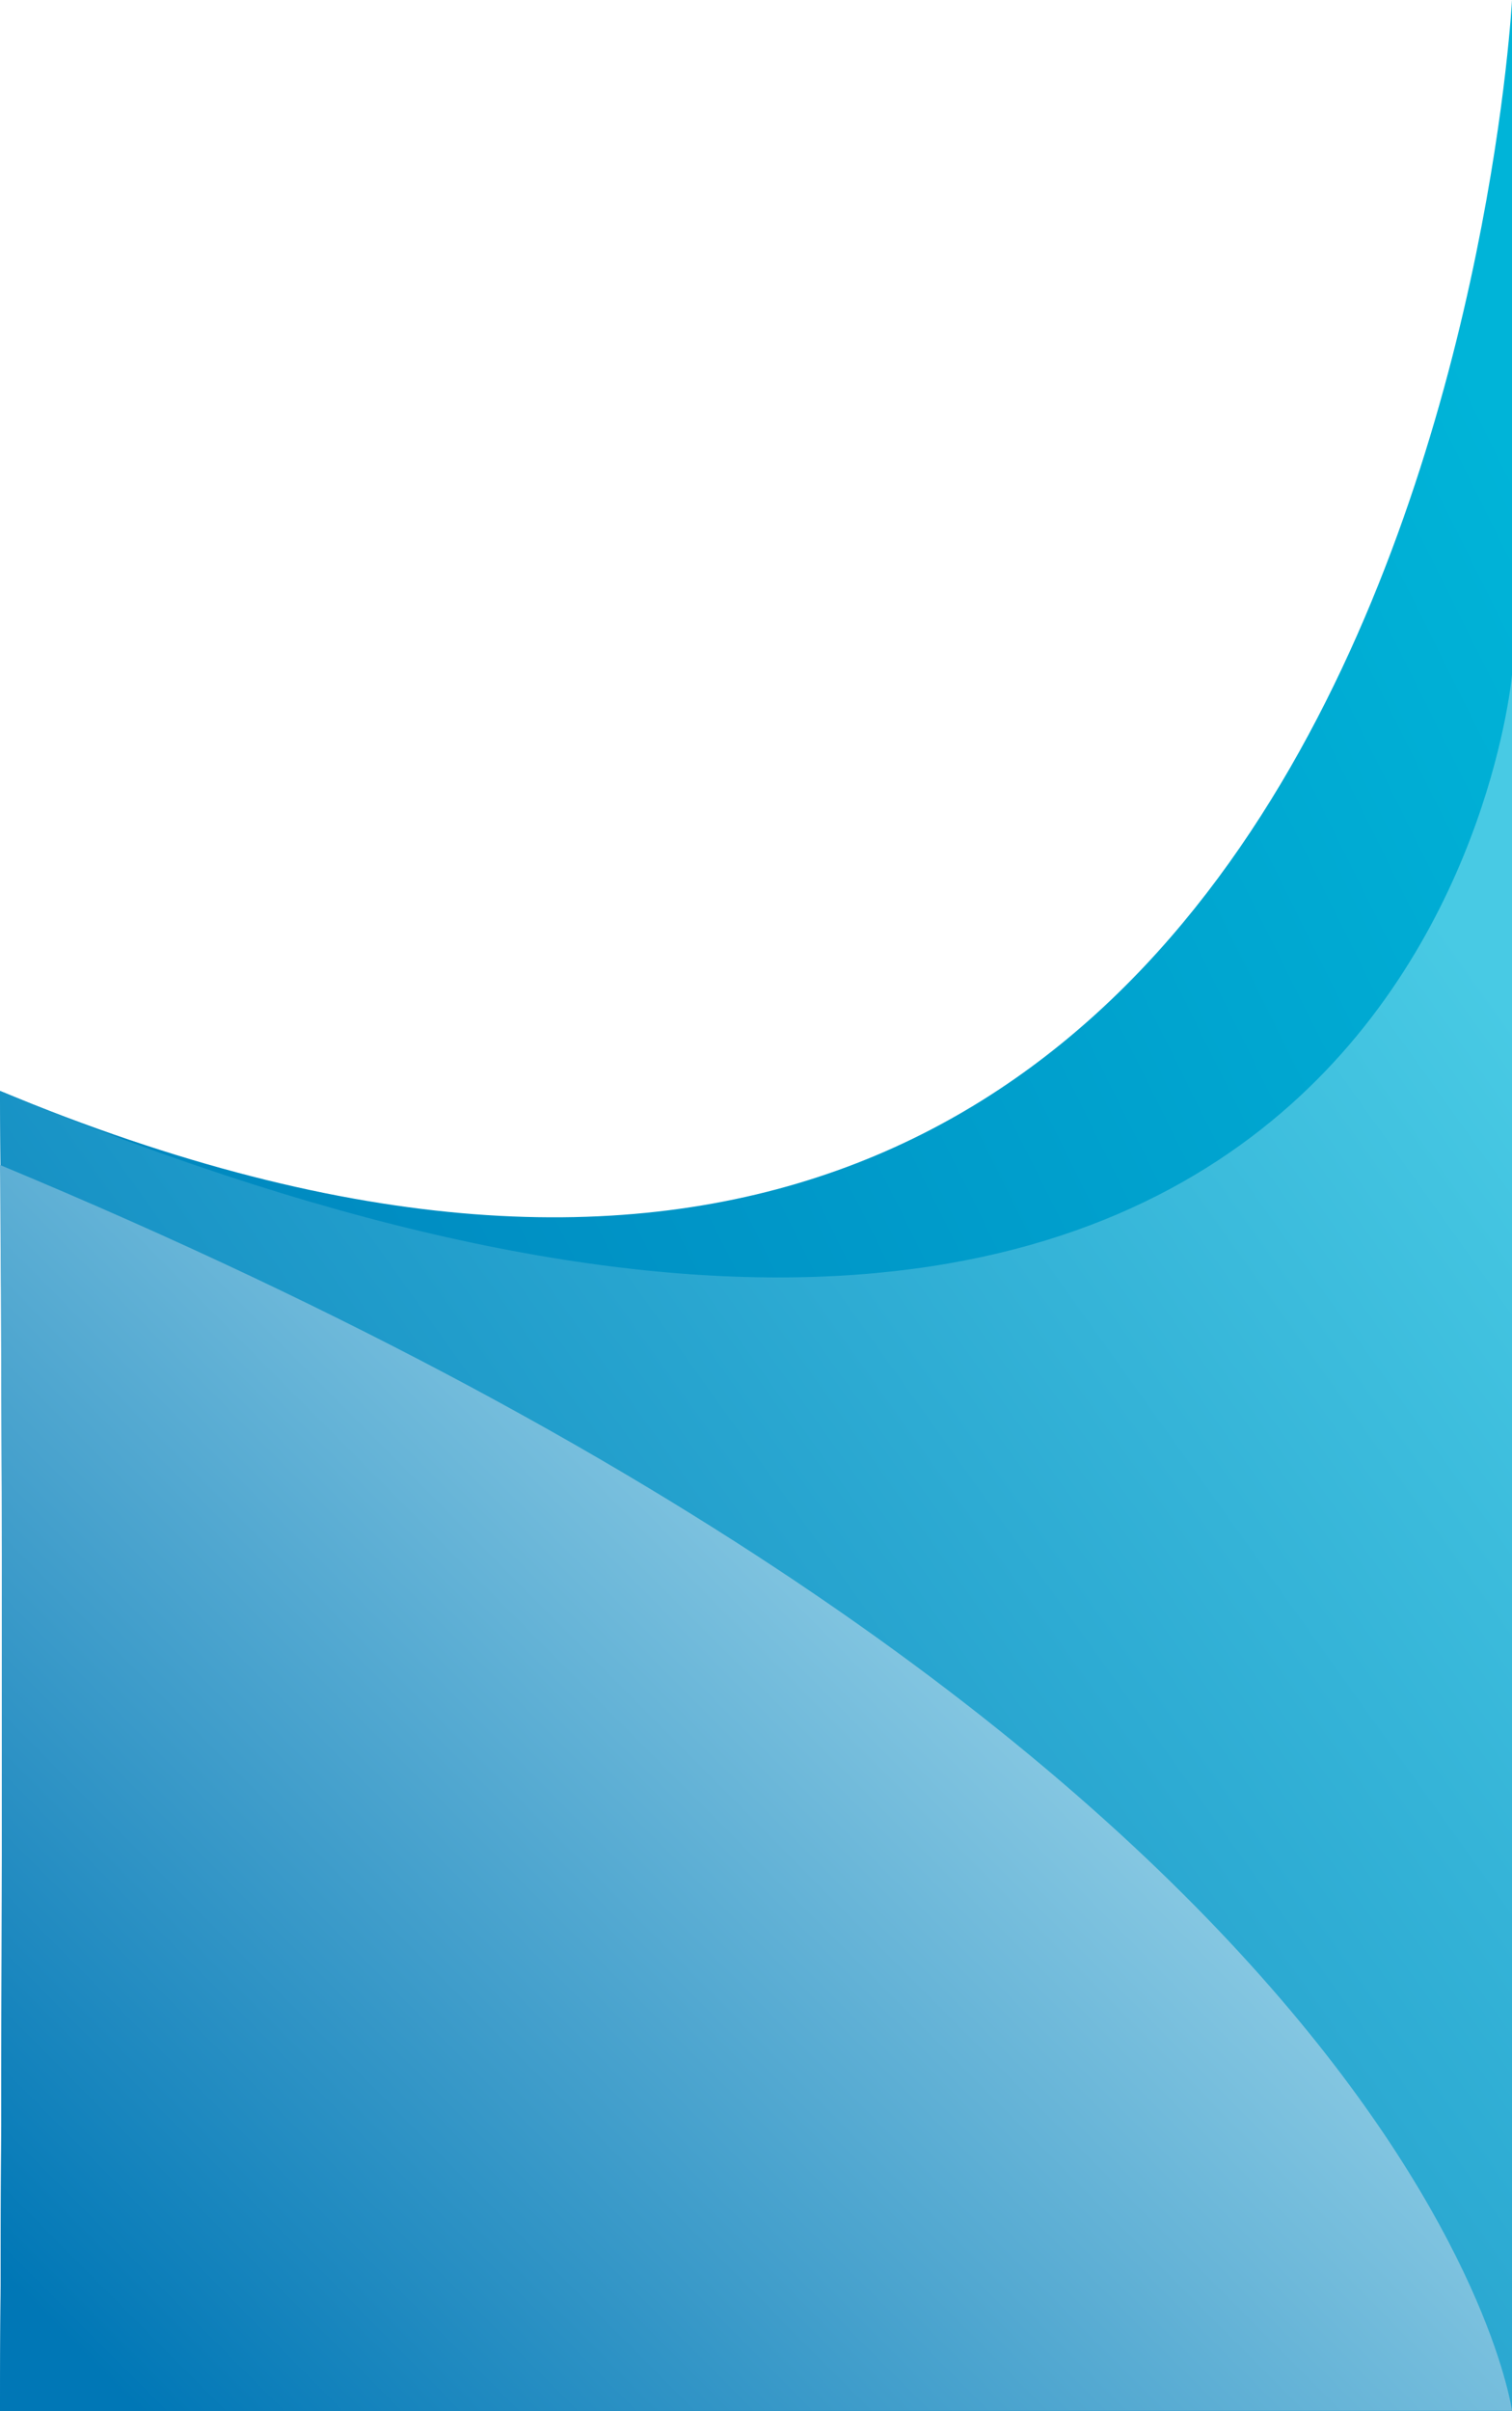 <svg xmlns="http://www.w3.org/2000/svg" xmlns:xlink="http://www.w3.org/1999/xlink" width="374.999" height="597.548" viewBox="0 0 374.999 597.548">
  <defs>
    <linearGradient id="linear-gradient" x1="1" y1="0.199" x2="0.059" y2="0.959" gradientUnits="objectBoundingBox">
      <stop offset="0" stop-color="#00b4d8"/>
      <stop offset="1" stop-color="#0077b6"/>
    </linearGradient>
    <linearGradient id="linear-gradient-2" x1="1" y1="0.199" x2="0.059" y2="0.959" gradientUnits="objectBoundingBox">
      <stop offset="0" stop-color="#48cae4"/>
      <stop offset="1" stop-color="#0077b6"/>
    </linearGradient>
    <linearGradient id="linear-gradient-3" x1="1" y1="0.199" x2="0.059" y2="0.959" gradientUnits="objectBoundingBox">
      <stop offset="0" stop-color="#caf0f8"/>
      <stop offset="1" stop-color="#0077b6"/>
    </linearGradient>
  </defs>
  <g id="Group_47" data-name="Group 47" transform="translate(0 -214.452)">
    <path id="Path_100" data-name="Path 100" d="M166.079,1586.452s-21.708,417.282-375,270.4c1.114,135.756,0,327.149,0,327.149h375Z" transform="translate(208.92 -1372)" fill="url(#linear-gradient)"/>
    <path id="Path_102" data-name="Path 102" d="M166.079,1753.7s-21.708,250.03-375,103.147c1.114,135.756,0,327.149,0,327.149h375Z" transform="translate(208.92 -1372)" fill="url(#linear-gradient-2)"/>
    <path id="Path_101" data-name="Path 101" d="M166.079,2184s-21.708-161.906-375-308.79c1.114,135.756,0,308.79,0,308.79Z" transform="translate(208.92 -1372)" fill="url(#linear-gradient-3)"/>
  </g>
</svg>
